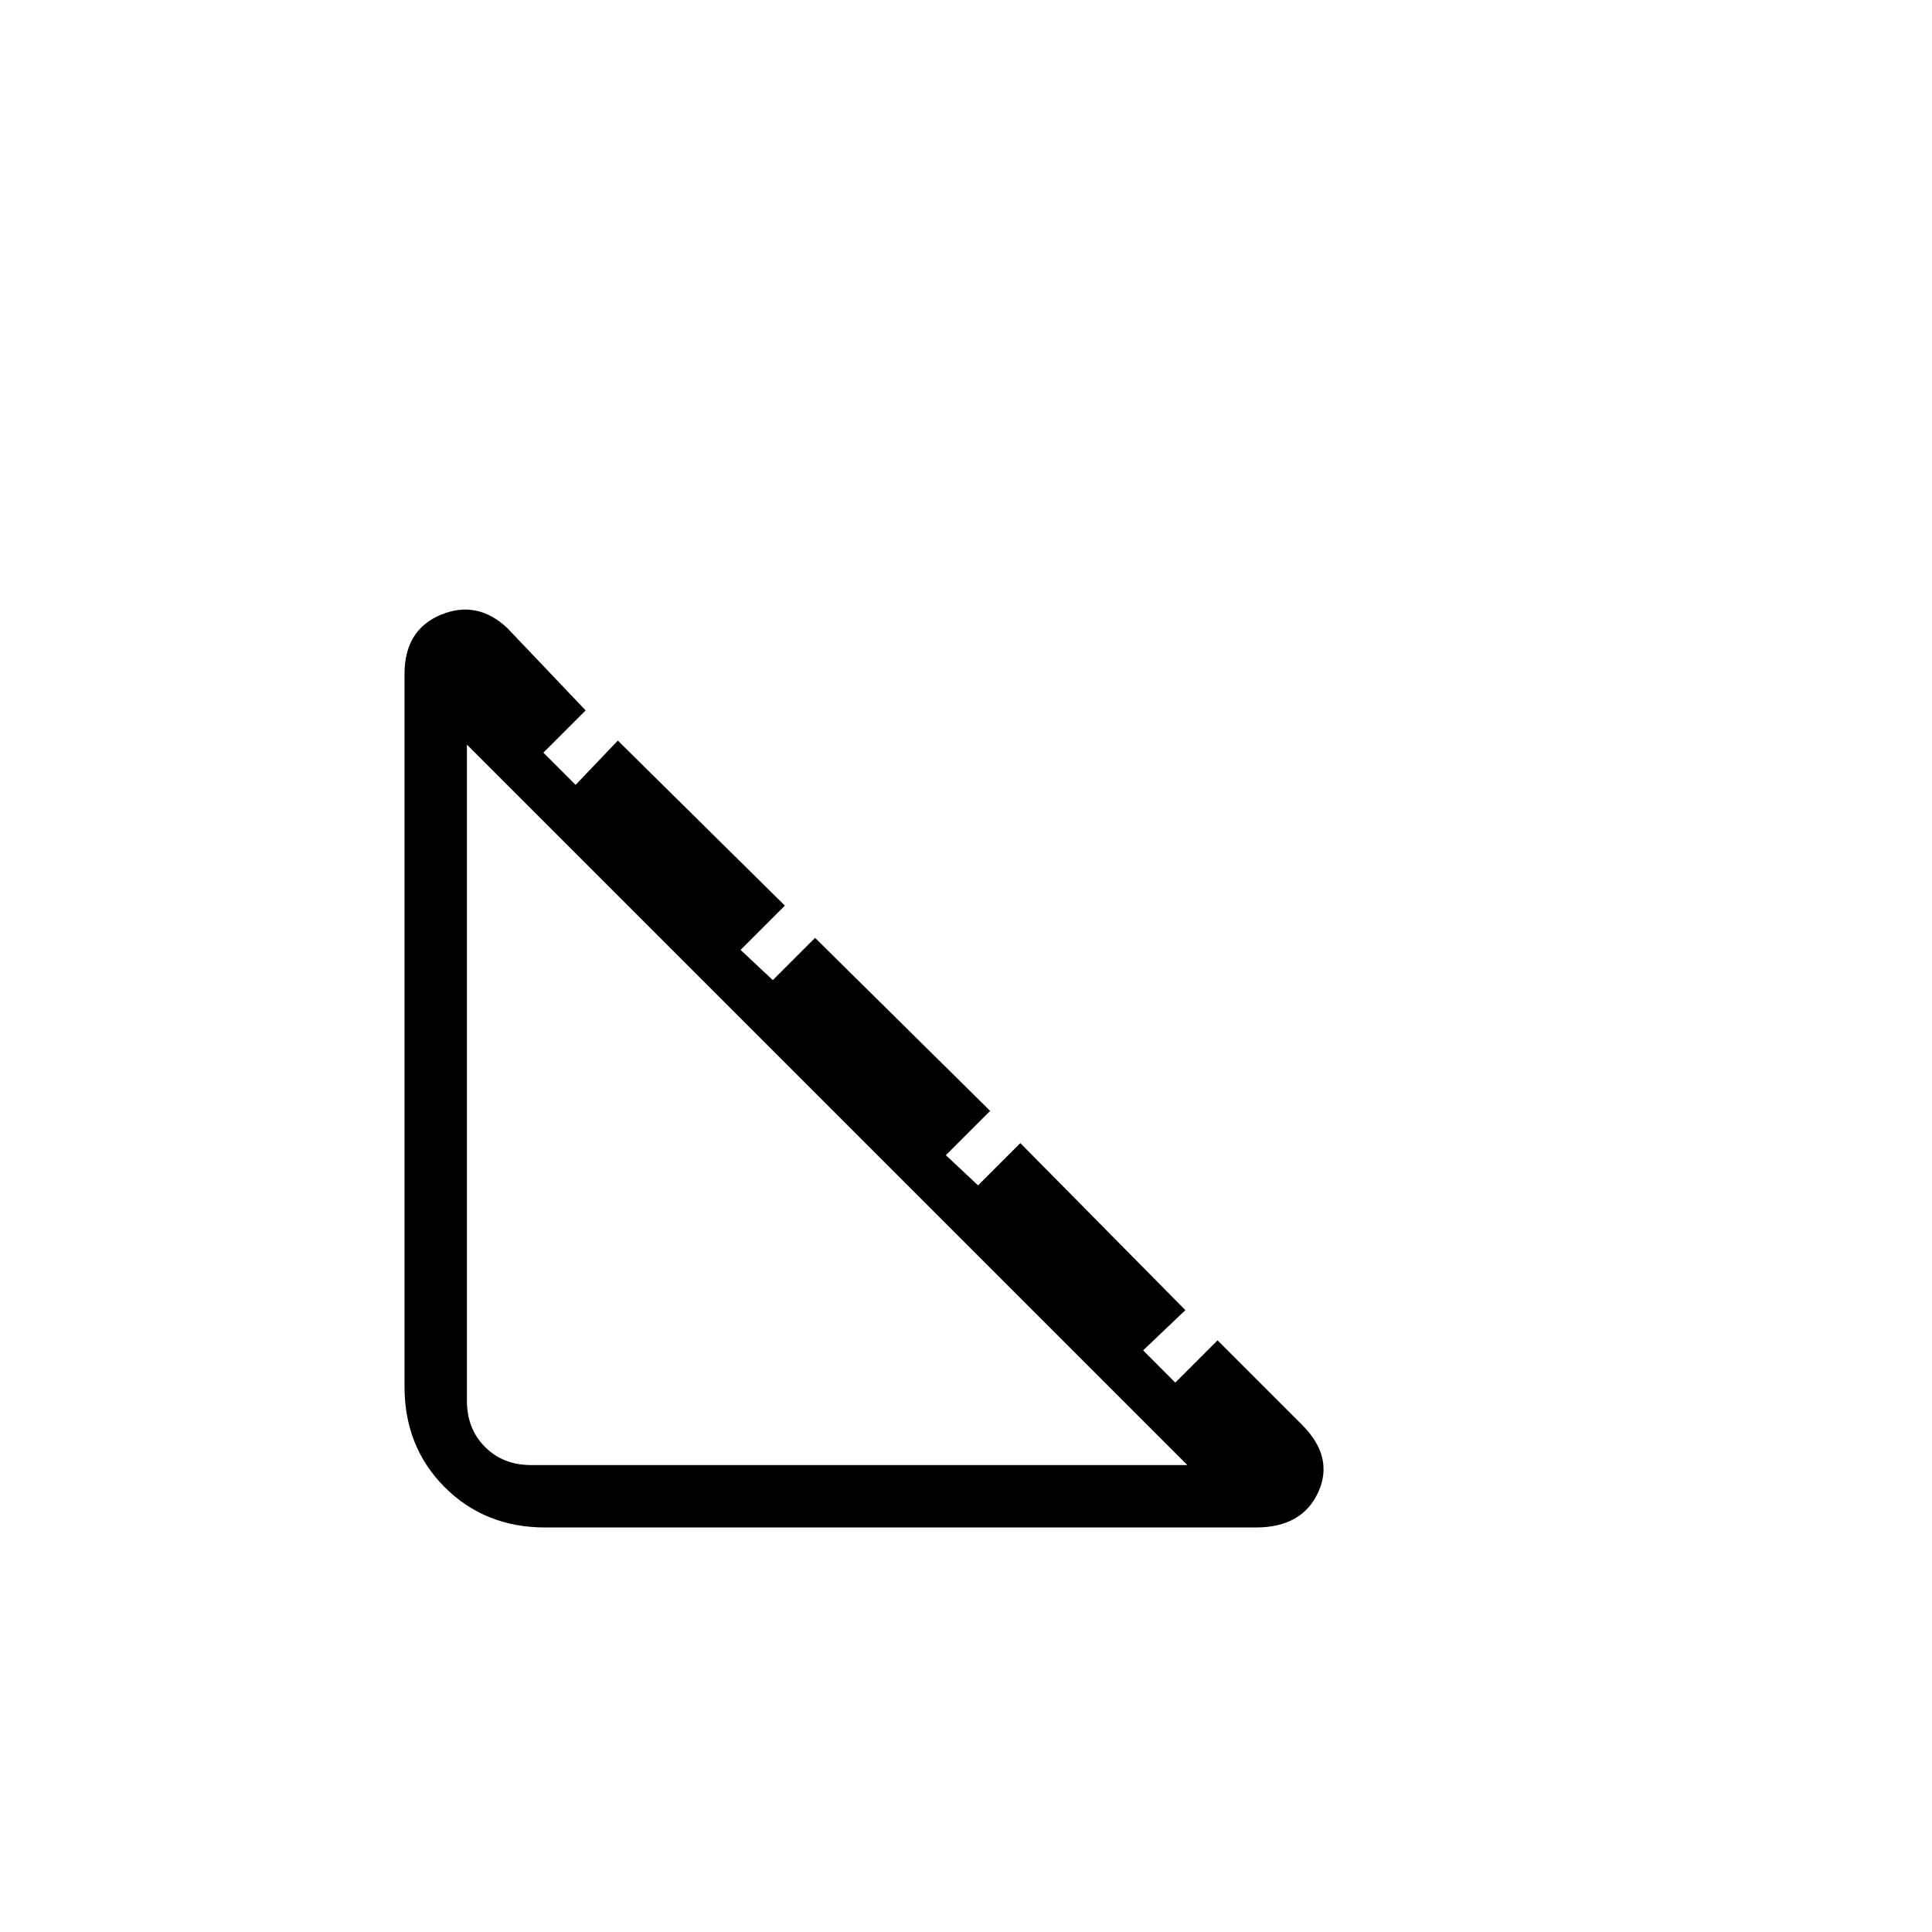 <svg xmlns="http://www.w3.org/2000/svg" height="40" width="40"><path d="M26 31.625H11.292Q10.042 31.625 9.208 30.792Q8.375 29.958 8.375 28.708V13.958Q8.375 13.042 9.125 12.729Q9.875 12.417 10.5 13L12.125 14.708L11.25 15.583L11.917 16.25L12.792 15.333L16.25 18.75L15.333 19.667L16 20.292L16.875 19.417L20.5 23L19.583 23.917L20.25 24.542L21.125 23.667L24.542 27.125L23.667 27.958L24.333 28.625L25.208 27.75L26.958 29.5Q27.625 30.167 27.292 30.896Q26.958 31.625 26 31.625ZM9.667 15.417V29Q9.667 29.583 10.042 29.958Q10.417 30.333 11 30.333H24.583Z"/></svg>